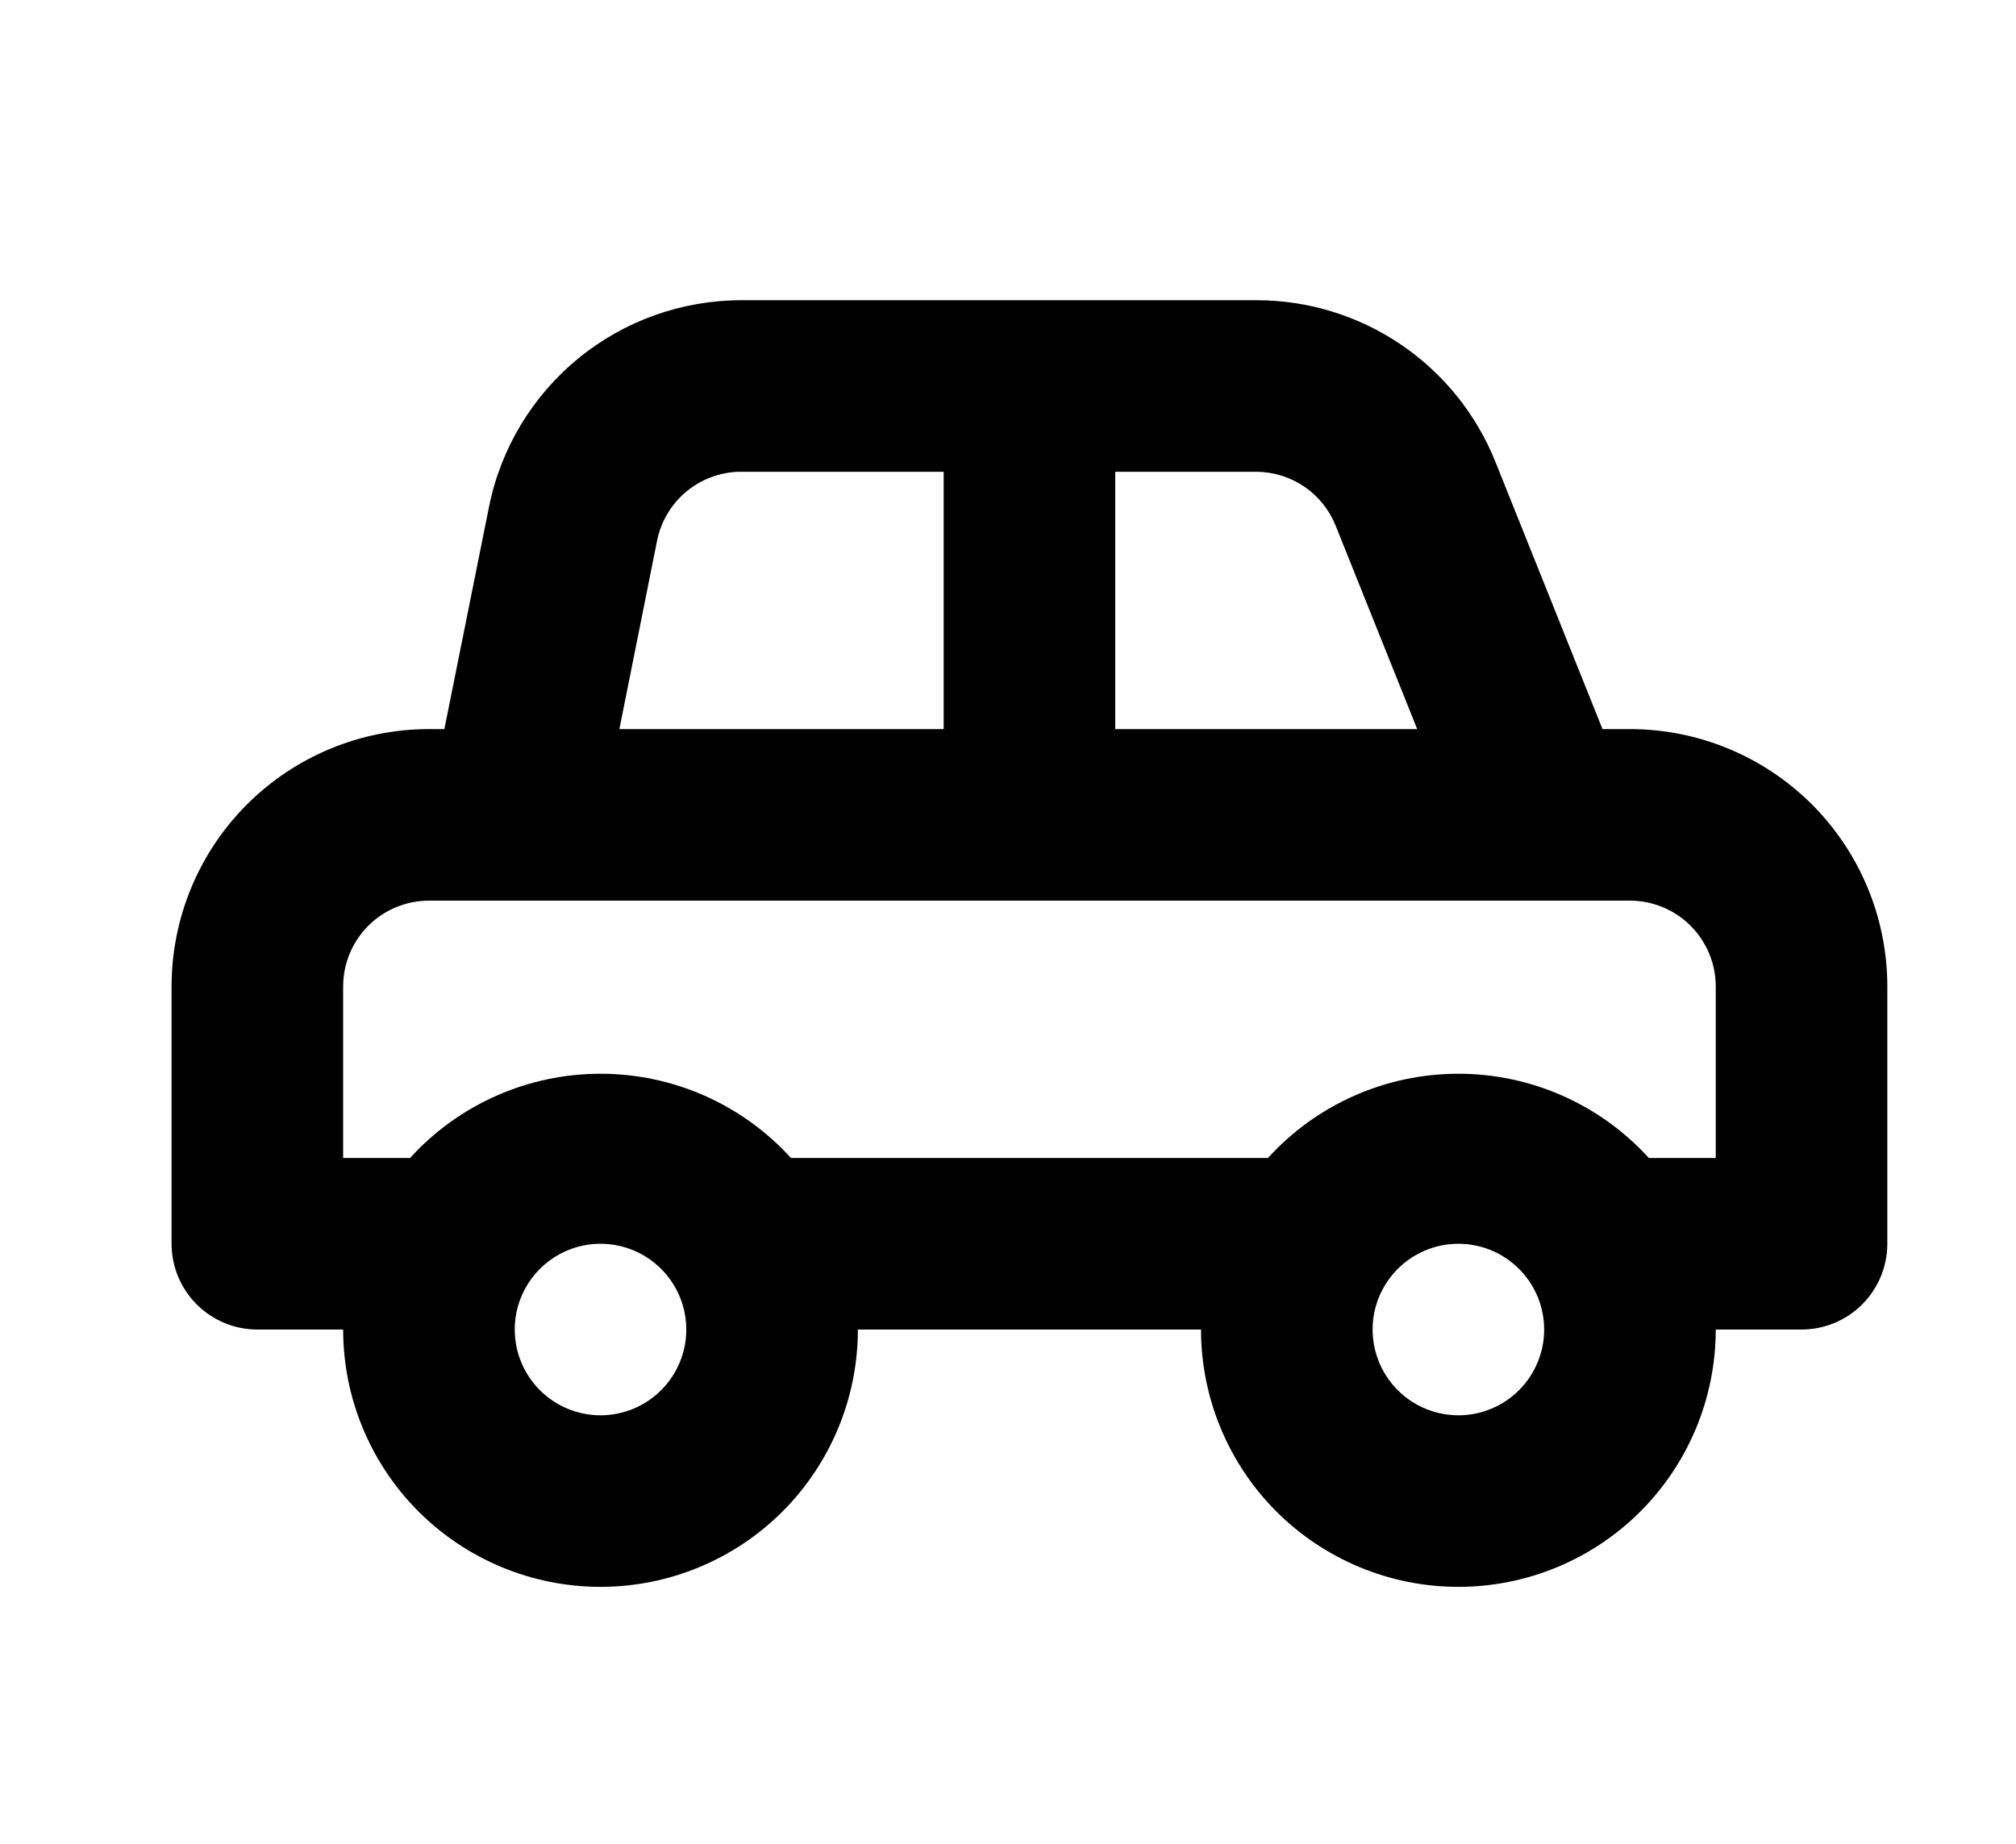 <svg width="47" height="43" viewBox="0 0 47 43" fill="none" xmlns="http://www.w3.org/2000/svg">
<path d="M38 17H37.36L34.86 10.76C34.413 9.651 33.646 8.7 32.655 8.03C31.664 7.36 30.496 7.001 29.3 7H17.3C15.911 6.996 14.563 7.474 13.487 8.353C12.411 9.232 11.673 10.458 11.4 11.82L10.36 17H10C8.409 17 6.883 17.632 5.757 18.757C4.632 19.883 4 21.409 4 23V29C4 29.53 4.211 30.039 4.586 30.414C4.961 30.789 5.47 31 6 31H8C8 32.591 8.632 34.117 9.757 35.243C10.883 36.368 12.409 37 14 37C15.591 37 17.117 36.368 18.243 35.243C19.368 34.117 20 32.591 20 31H28C28 32.591 28.632 34.117 29.757 35.243C30.883 36.368 32.409 37 34 37C35.591 37 37.117 36.368 38.243 35.243C39.368 34.117 40 32.591 40 31H42C42.53 31 43.039 30.789 43.414 30.414C43.789 30.039 44 29.53 44 29V23C44 21.409 43.368 19.883 42.243 18.757C41.117 17.632 39.591 17 38 17ZM26 11H29.3C29.697 11.004 30.084 11.125 30.412 11.35C30.74 11.574 30.993 11.891 31.14 12.26L33.04 17H26V11ZM15.32 12.6C15.414 12.142 15.665 11.73 16.03 11.438C16.396 11.146 16.852 10.991 17.32 11H22V17H14.44L15.32 12.6ZM14 33C13.604 33 13.218 32.883 12.889 32.663C12.56 32.443 12.304 32.131 12.152 31.765C12.001 31.4 11.961 30.998 12.038 30.61C12.116 30.222 12.306 29.866 12.586 29.586C12.866 29.306 13.222 29.116 13.61 29.038C13.998 28.961 14.4 29.001 14.765 29.152C15.131 29.304 15.443 29.56 15.663 29.889C15.883 30.218 16 30.604 16 31C16 31.53 15.789 32.039 15.414 32.414C15.039 32.789 14.53 33 14 33ZM34 33C33.604 33 33.218 32.883 32.889 32.663C32.56 32.443 32.304 32.131 32.152 31.765C32.001 31.4 31.961 30.998 32.038 30.61C32.116 30.222 32.306 29.866 32.586 29.586C32.865 29.306 33.222 29.116 33.61 29.038C33.998 28.961 34.4 29.001 34.765 29.152C35.131 29.304 35.443 29.56 35.663 29.889C35.883 30.218 36 30.604 36 31C36 31.53 35.789 32.039 35.414 32.414C35.039 32.789 34.53 33 34 33ZM40 27H38.44C37.878 26.381 37.192 25.887 36.428 25.549C35.663 25.21 34.836 25.036 34 25.036C33.164 25.036 32.337 25.21 31.572 25.549C30.808 25.887 30.122 26.381 29.56 27H18.44C17.878 26.381 17.192 25.887 16.428 25.549C15.663 25.21 14.836 25.036 14 25.036C13.164 25.036 12.337 25.21 11.572 25.549C10.808 25.887 10.122 26.381 9.56 27H8V23C8 22.47 8.211 21.961 8.586 21.586C8.961 21.211 9.47 21 10 21H38C38.53 21 39.039 21.211 39.414 21.586C39.789 21.961 40 22.47 40 23V27Z" fill="black"/>
</svg>
